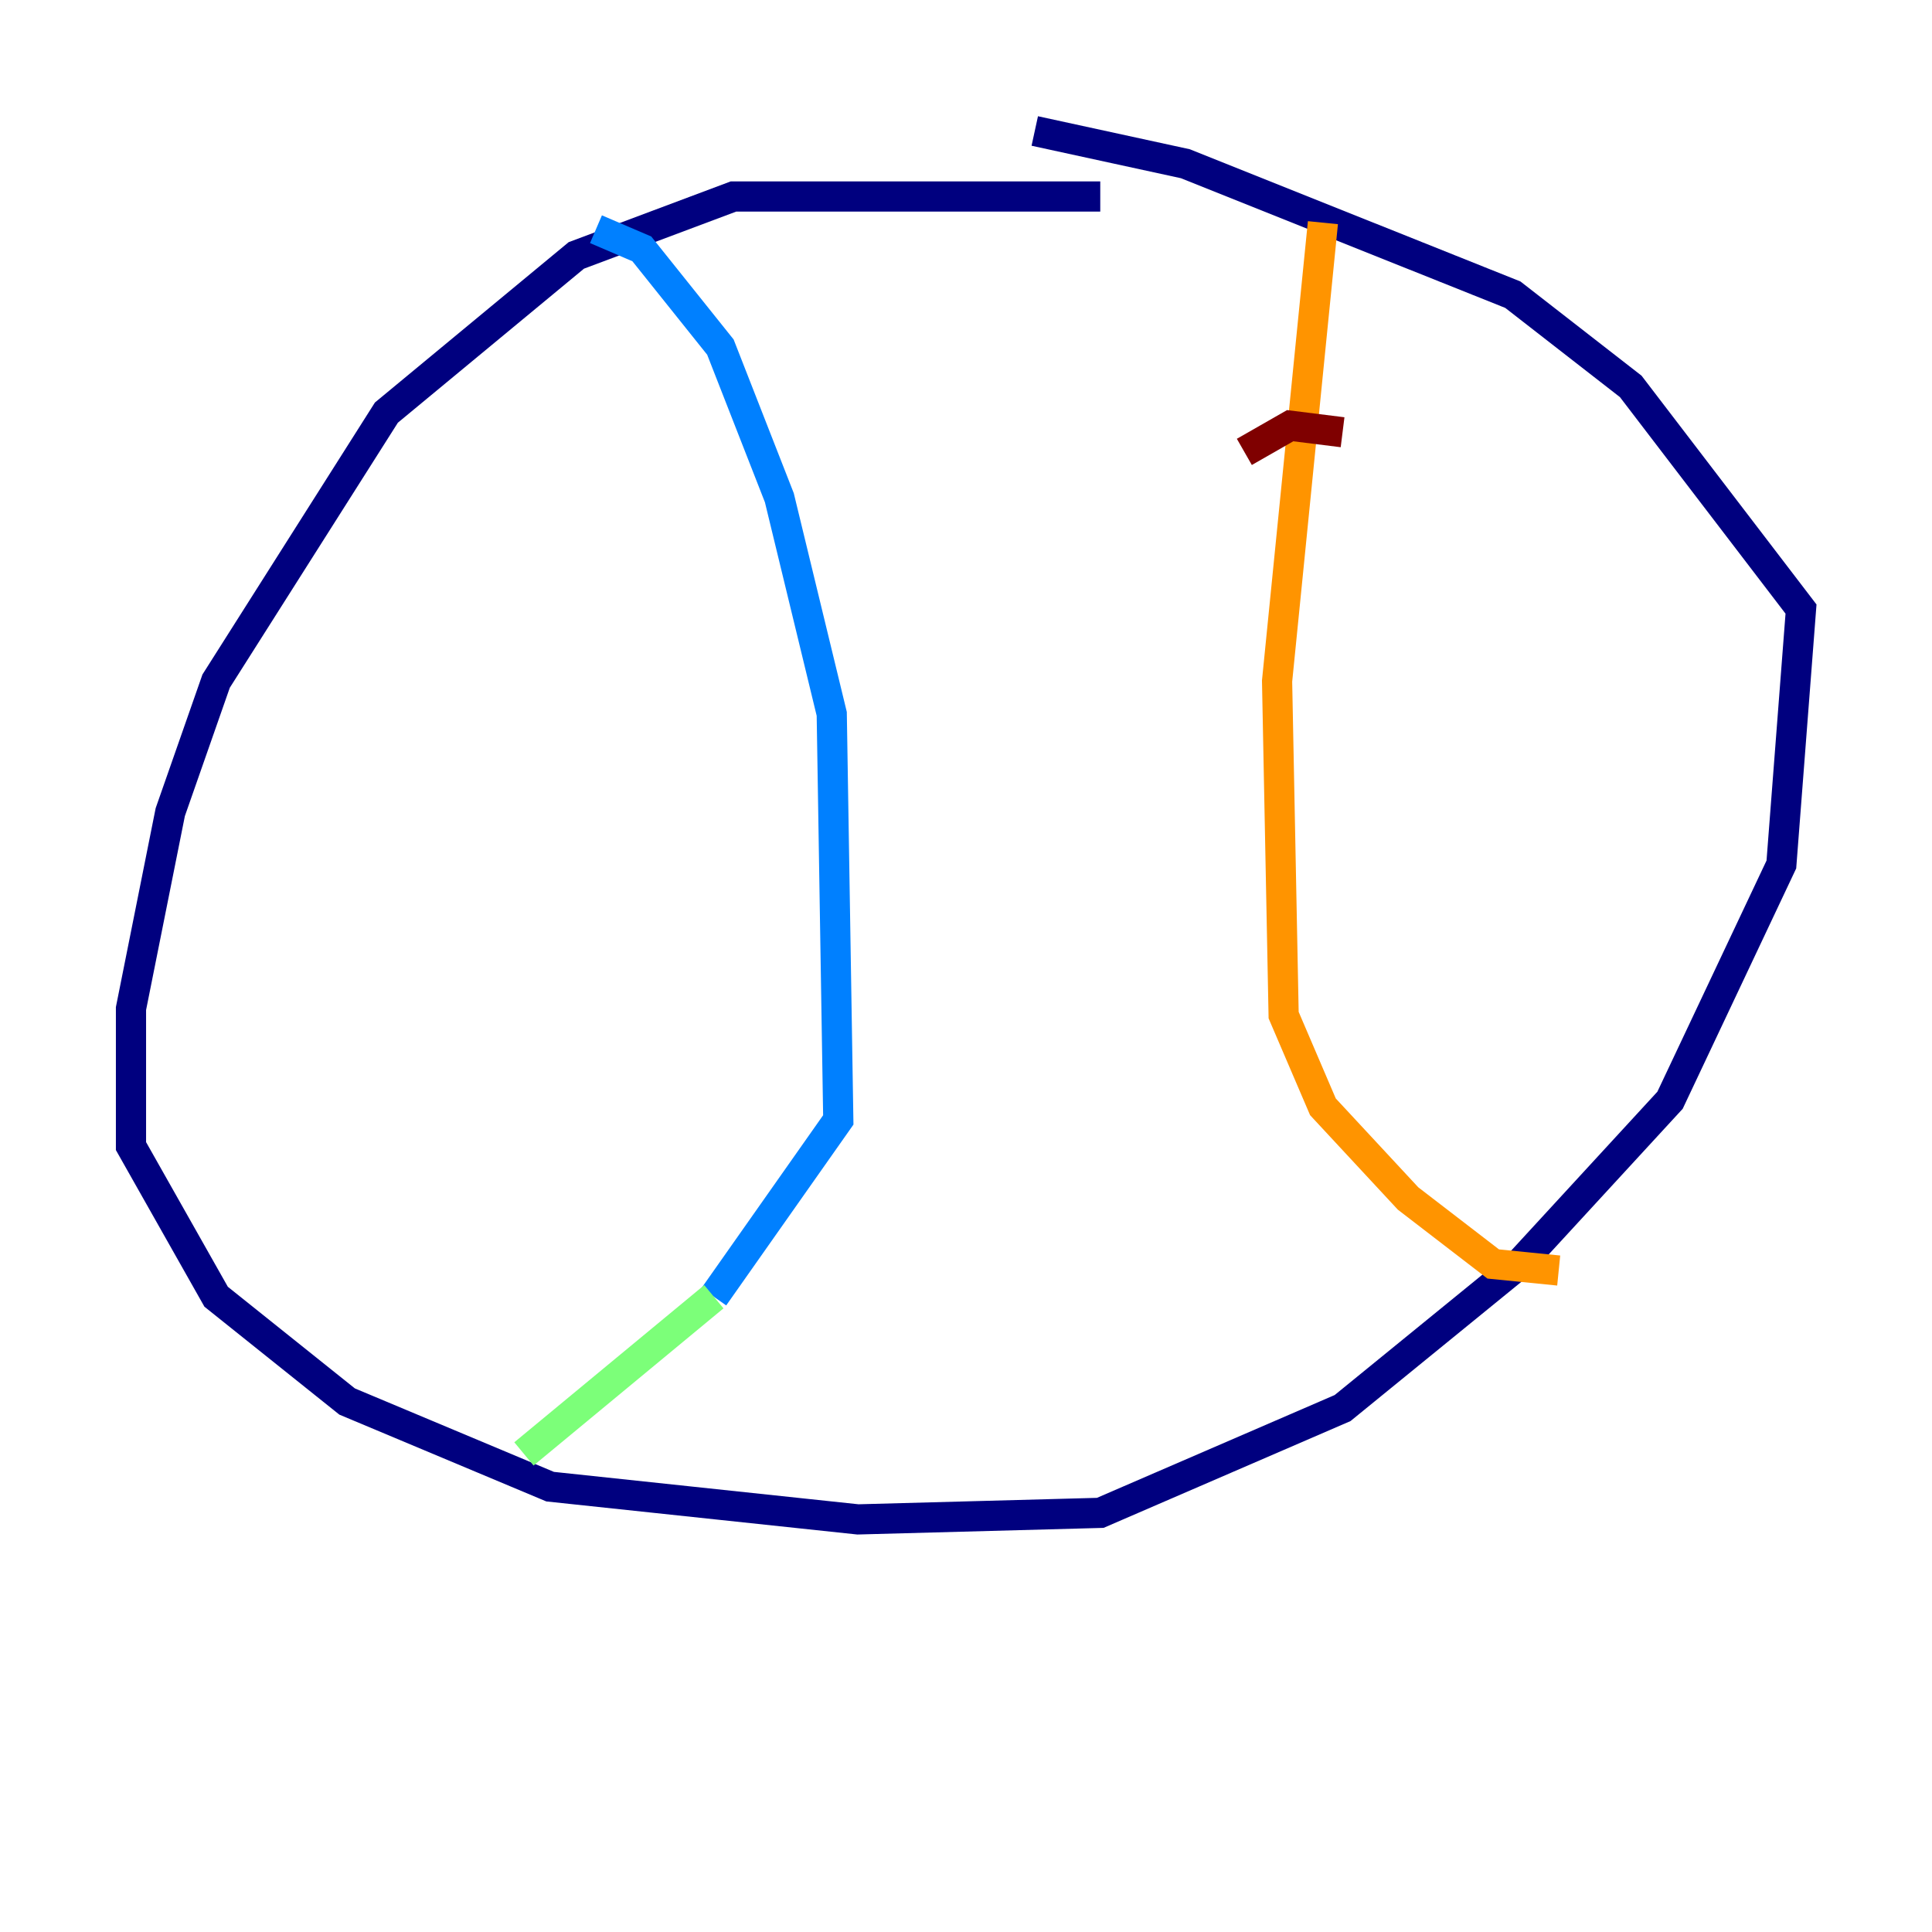 <?xml version="1.0" encoding="utf-8" ?>
<svg baseProfile="tiny" height="128" version="1.2" viewBox="0,0,128,128" width="128" xmlns="http://www.w3.org/2000/svg" xmlns:ev="http://www.w3.org/2001/xml-events" xmlns:xlink="http://www.w3.org/1999/xlink"><defs /><polyline fill="none" points="72.895,13.017 48.597,13.017 38.183,16.922 25.6,27.336 14.319,45.125 11.281,53.803 8.678,66.82 8.678,75.932 14.319,85.912 22.997,92.854 36.447,98.495 56.841,100.664 72.895,100.231 88.949,93.288 100.664,83.742 110.644,72.895 118.02,57.275 119.322,40.352 108.041,25.6 100.231,19.525 78.536,10.848 68.556,8.678" stroke="#00007f" stroke-width="2" /><polyline fill="none" points="39.485,15.186 42.522,16.488 47.729,22.997 51.634,32.976 55.105,47.295 55.539,74.197 47.295,85.912" stroke="#0080ff" stroke-width="2" /><polyline fill="none" points="47.295,85.912 34.712,96.325" stroke="#7cff79" stroke-width="2" /><polyline fill="none" points="87.647,14.752 84.61,45.125 85.044,67.254 87.647,73.329 93.288,79.403 98.929,83.742 103.268,84.176" stroke="#ff9400" stroke-width="2" /><polyline fill="none" points="82.441,29.939 85.478,28.203 88.949,28.637" stroke="#7f0000" stroke-width="2" /></svg>